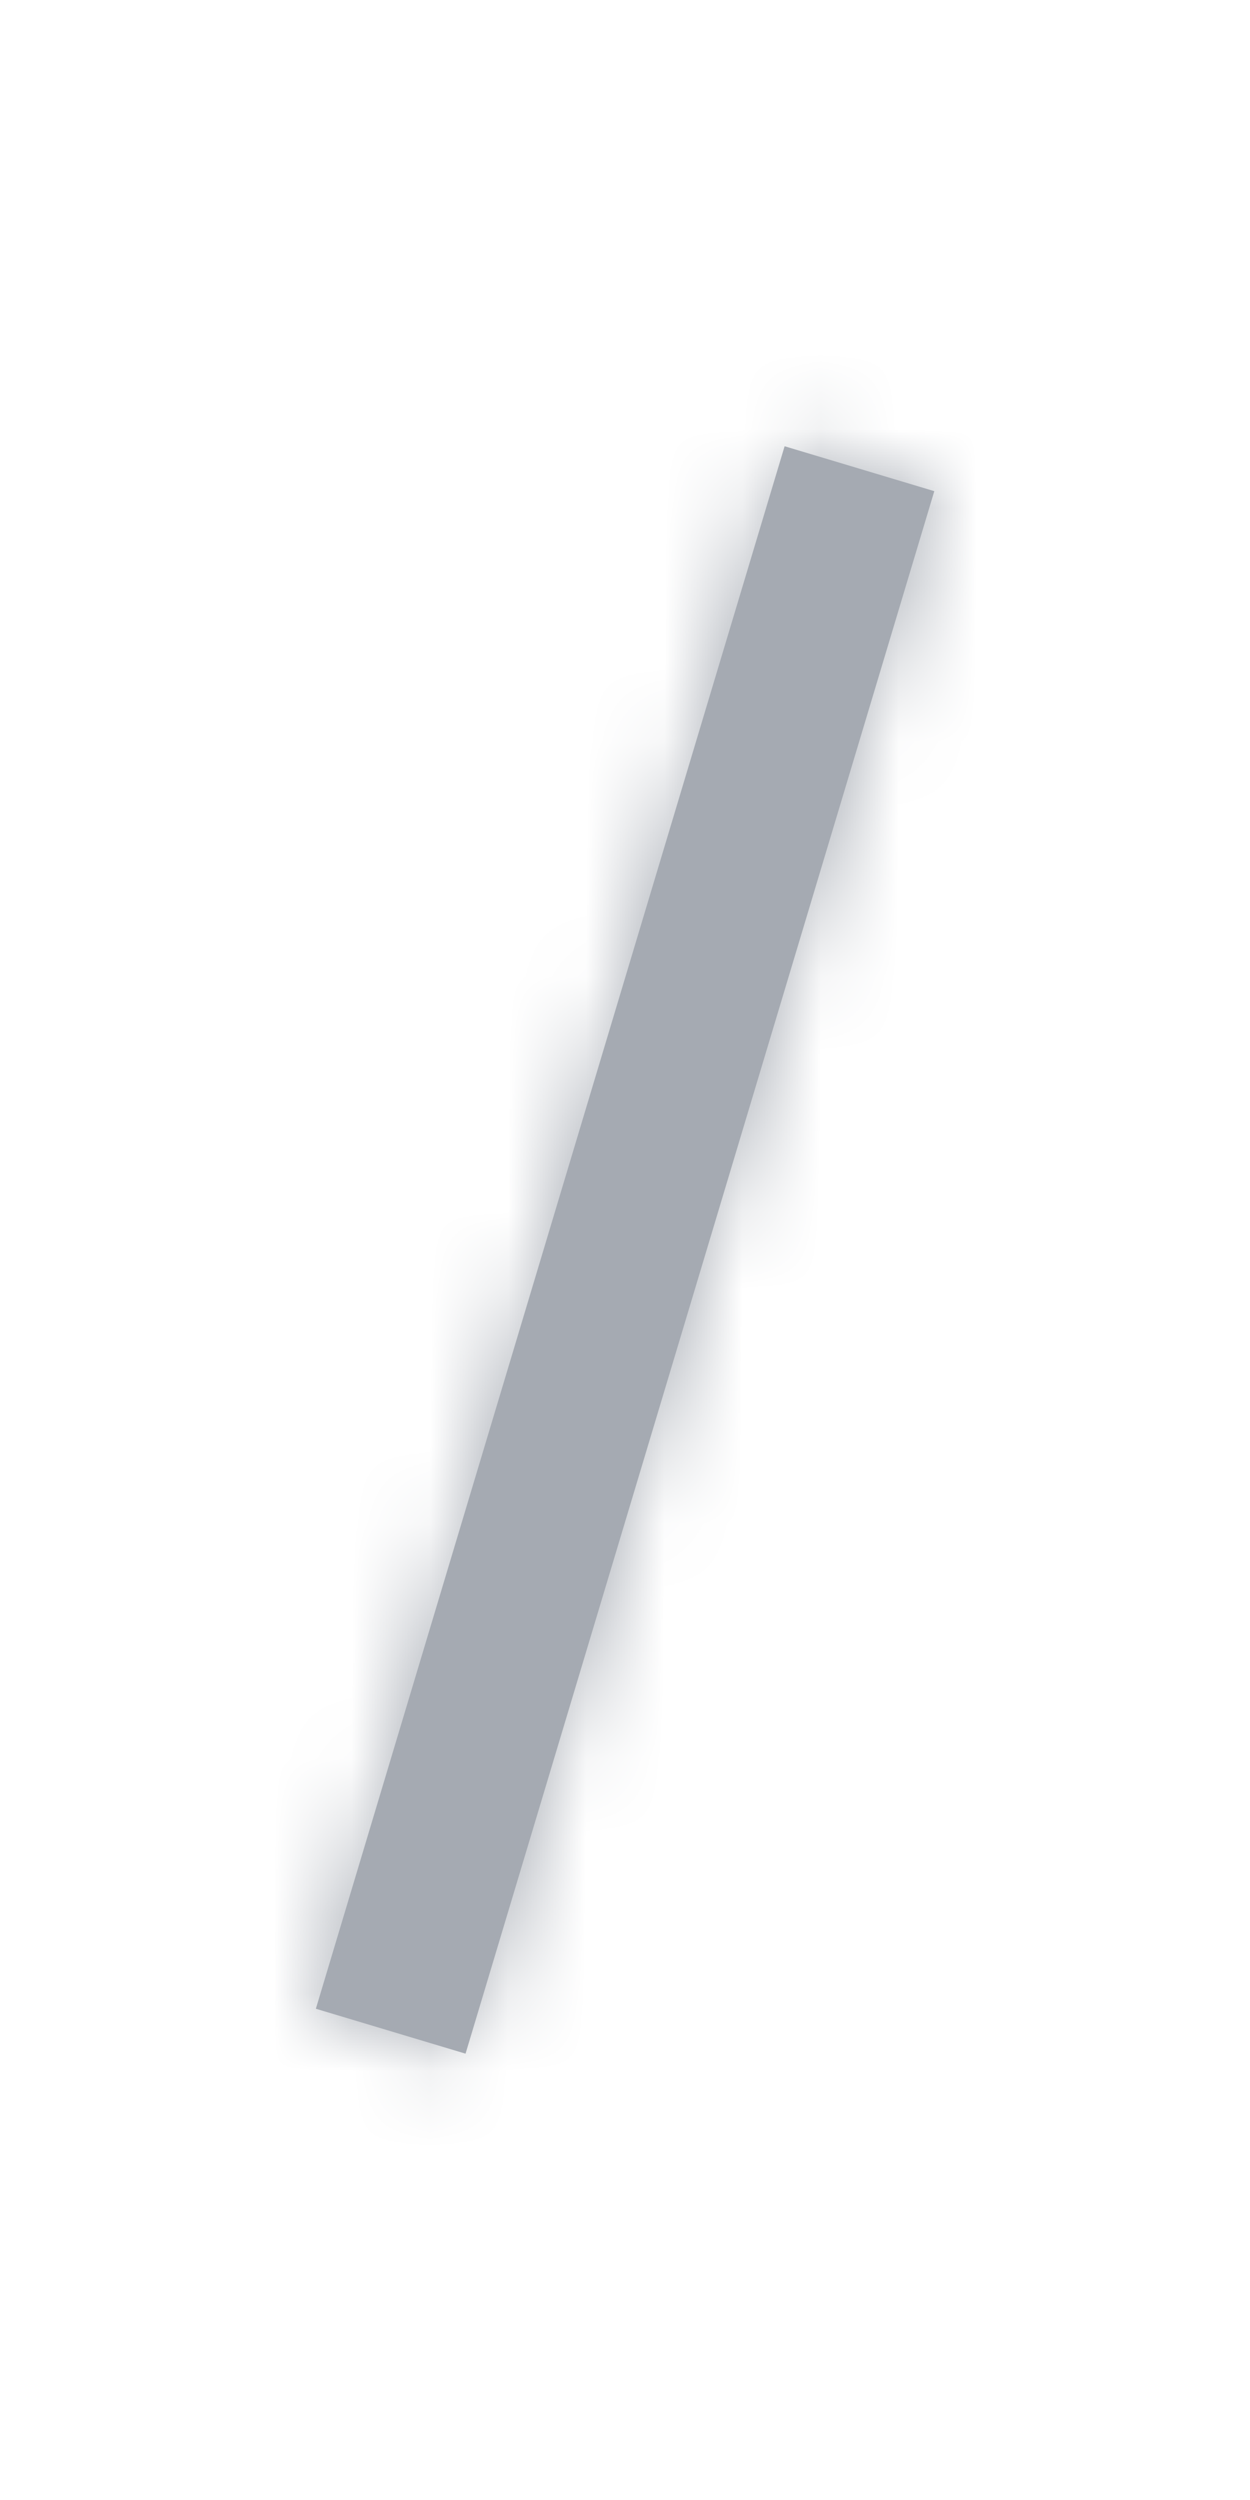 <svg width="16" height="32" viewBox="0 0 16 32" fill="none" xmlns="http://www.w3.org/2000/svg">
<mask id="path-1-inside-1_2615_6630" fill="white">
<path fill-rule="evenodd" clip-rule="evenodd" d="M4.043 25.712L10.043 5.712L11.959 6.287L5.959 26.287L4.043 25.712Z"/>
</mask>
<path fill-rule="evenodd" clip-rule="evenodd" d="M4.043 25.712L10.043 5.712L11.959 6.287L5.959 26.287L4.043 25.712Z" fill="#A5AAB2"/>
<path d="M10.043 5.712L10.618 3.797L8.702 3.222L8.127 5.138L10.043 5.712ZM4.043 25.712L2.127 25.138L1.553 27.053L3.468 27.628L4.043 25.712ZM11.959 6.287L13.874 6.862L14.449 4.946L12.533 4.371L11.959 6.287ZM5.959 26.287L5.384 28.203L7.3 28.777L7.874 26.862L5.959 26.287ZM8.127 5.138L2.127 25.138L5.959 26.287L11.959 6.287L8.127 5.138ZM12.533 4.371L10.618 3.797L9.468 7.628L11.384 8.203L12.533 4.371ZM7.874 26.862L13.874 6.862L10.043 5.712L4.043 25.712L7.874 26.862ZM3.468 27.628L5.384 28.203L6.533 24.371L4.618 23.797L3.468 27.628Z" fill="#A5AAB2" mask="url(#path-1-inside-1_2615_6630)"/>
</svg>
